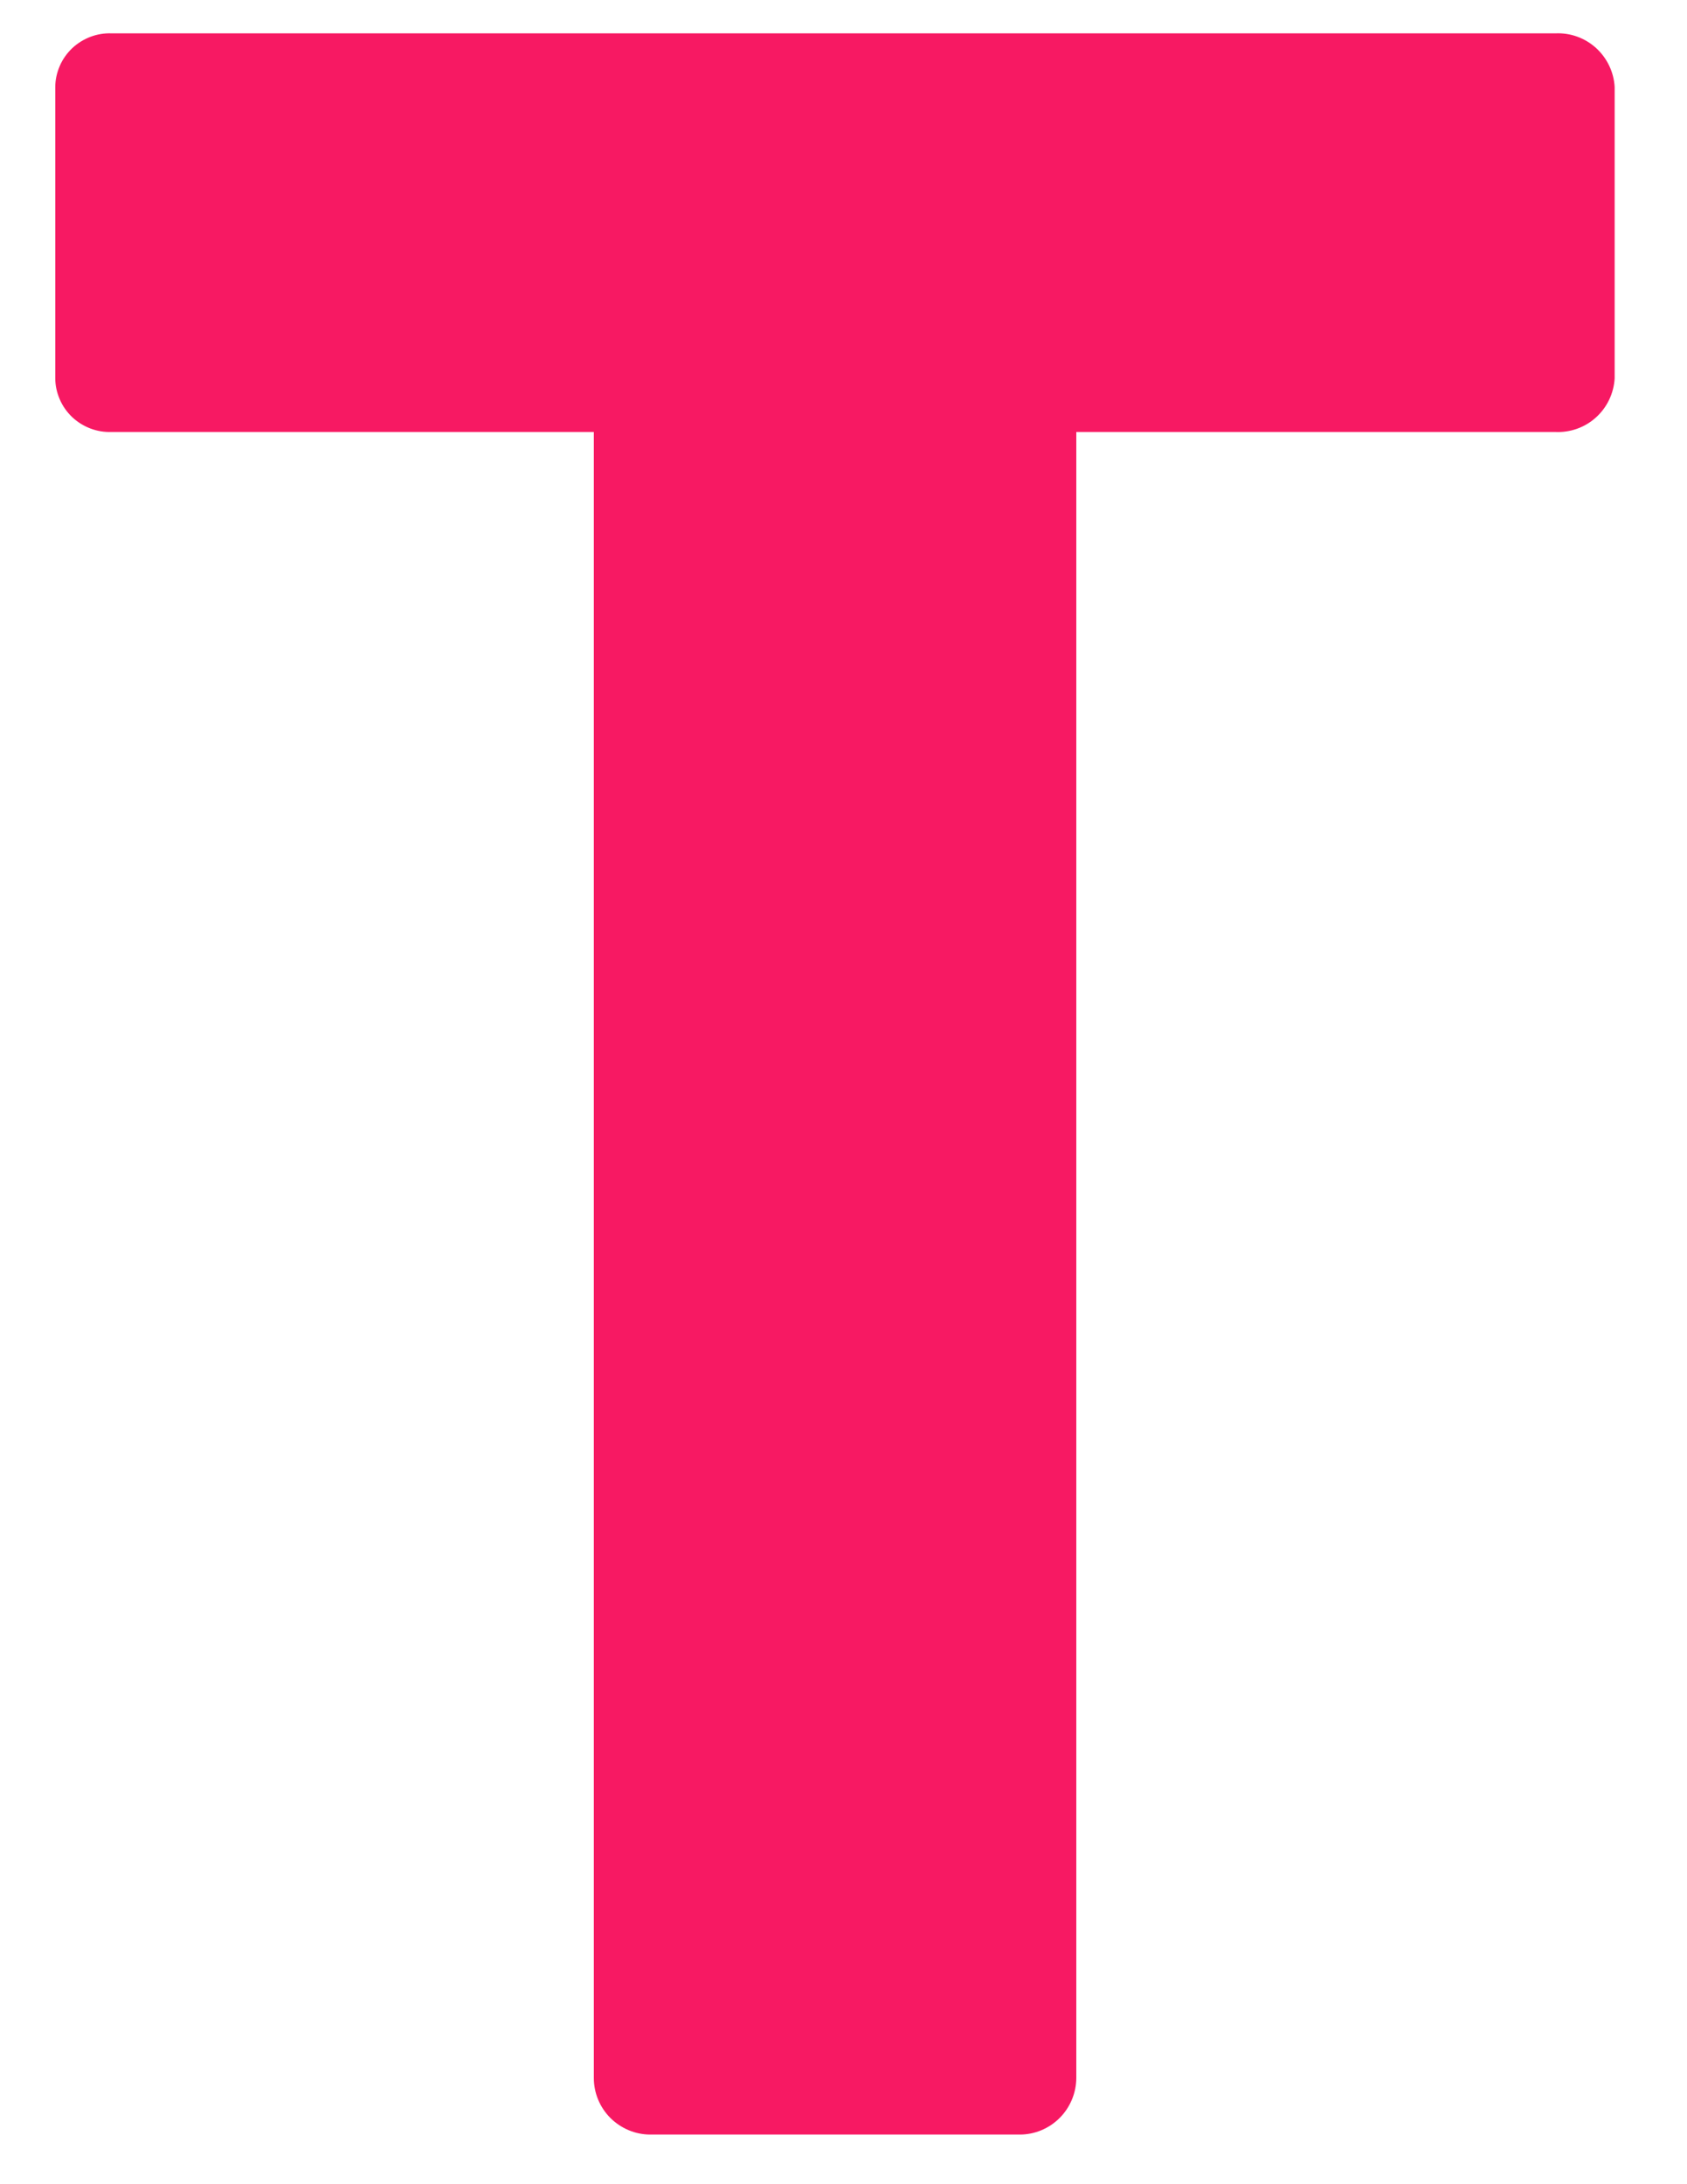 <svg width="17" height="22" viewBox="0 0 17 22" fill="none" xmlns="http://www.w3.org/2000/svg">
<path d="M15.669 4.351H10.846V20.93C10.845 21.081 10.785 21.226 10.678 21.333C10.572 21.439 10.428 21.5 10.277 21.5H6.553C6.402 21.5 6.258 21.439 6.151 21.333C6.044 21.226 5.984 21.081 5.984 20.93V4.351H1.126C1.052 4.354 0.98 4.342 0.911 4.316C0.843 4.29 0.78 4.251 0.727 4.201C0.674 4.15 0.631 4.09 0.602 4.022C0.573 3.955 0.557 3.883 0.557 3.81V0.877C0.557 0.804 0.573 0.732 0.602 0.665C0.631 0.597 0.674 0.537 0.727 0.486C0.78 0.436 0.843 0.397 0.911 0.371C0.98 0.345 1.052 0.333 1.126 0.336H15.674C15.825 0.329 15.972 0.382 16.084 0.484C16.195 0.585 16.263 0.727 16.271 0.877V3.811C16.262 3.963 16.194 4.105 16.081 4.206C15.969 4.307 15.82 4.359 15.669 4.351Z" fill="#F71963"/>
</svg>
